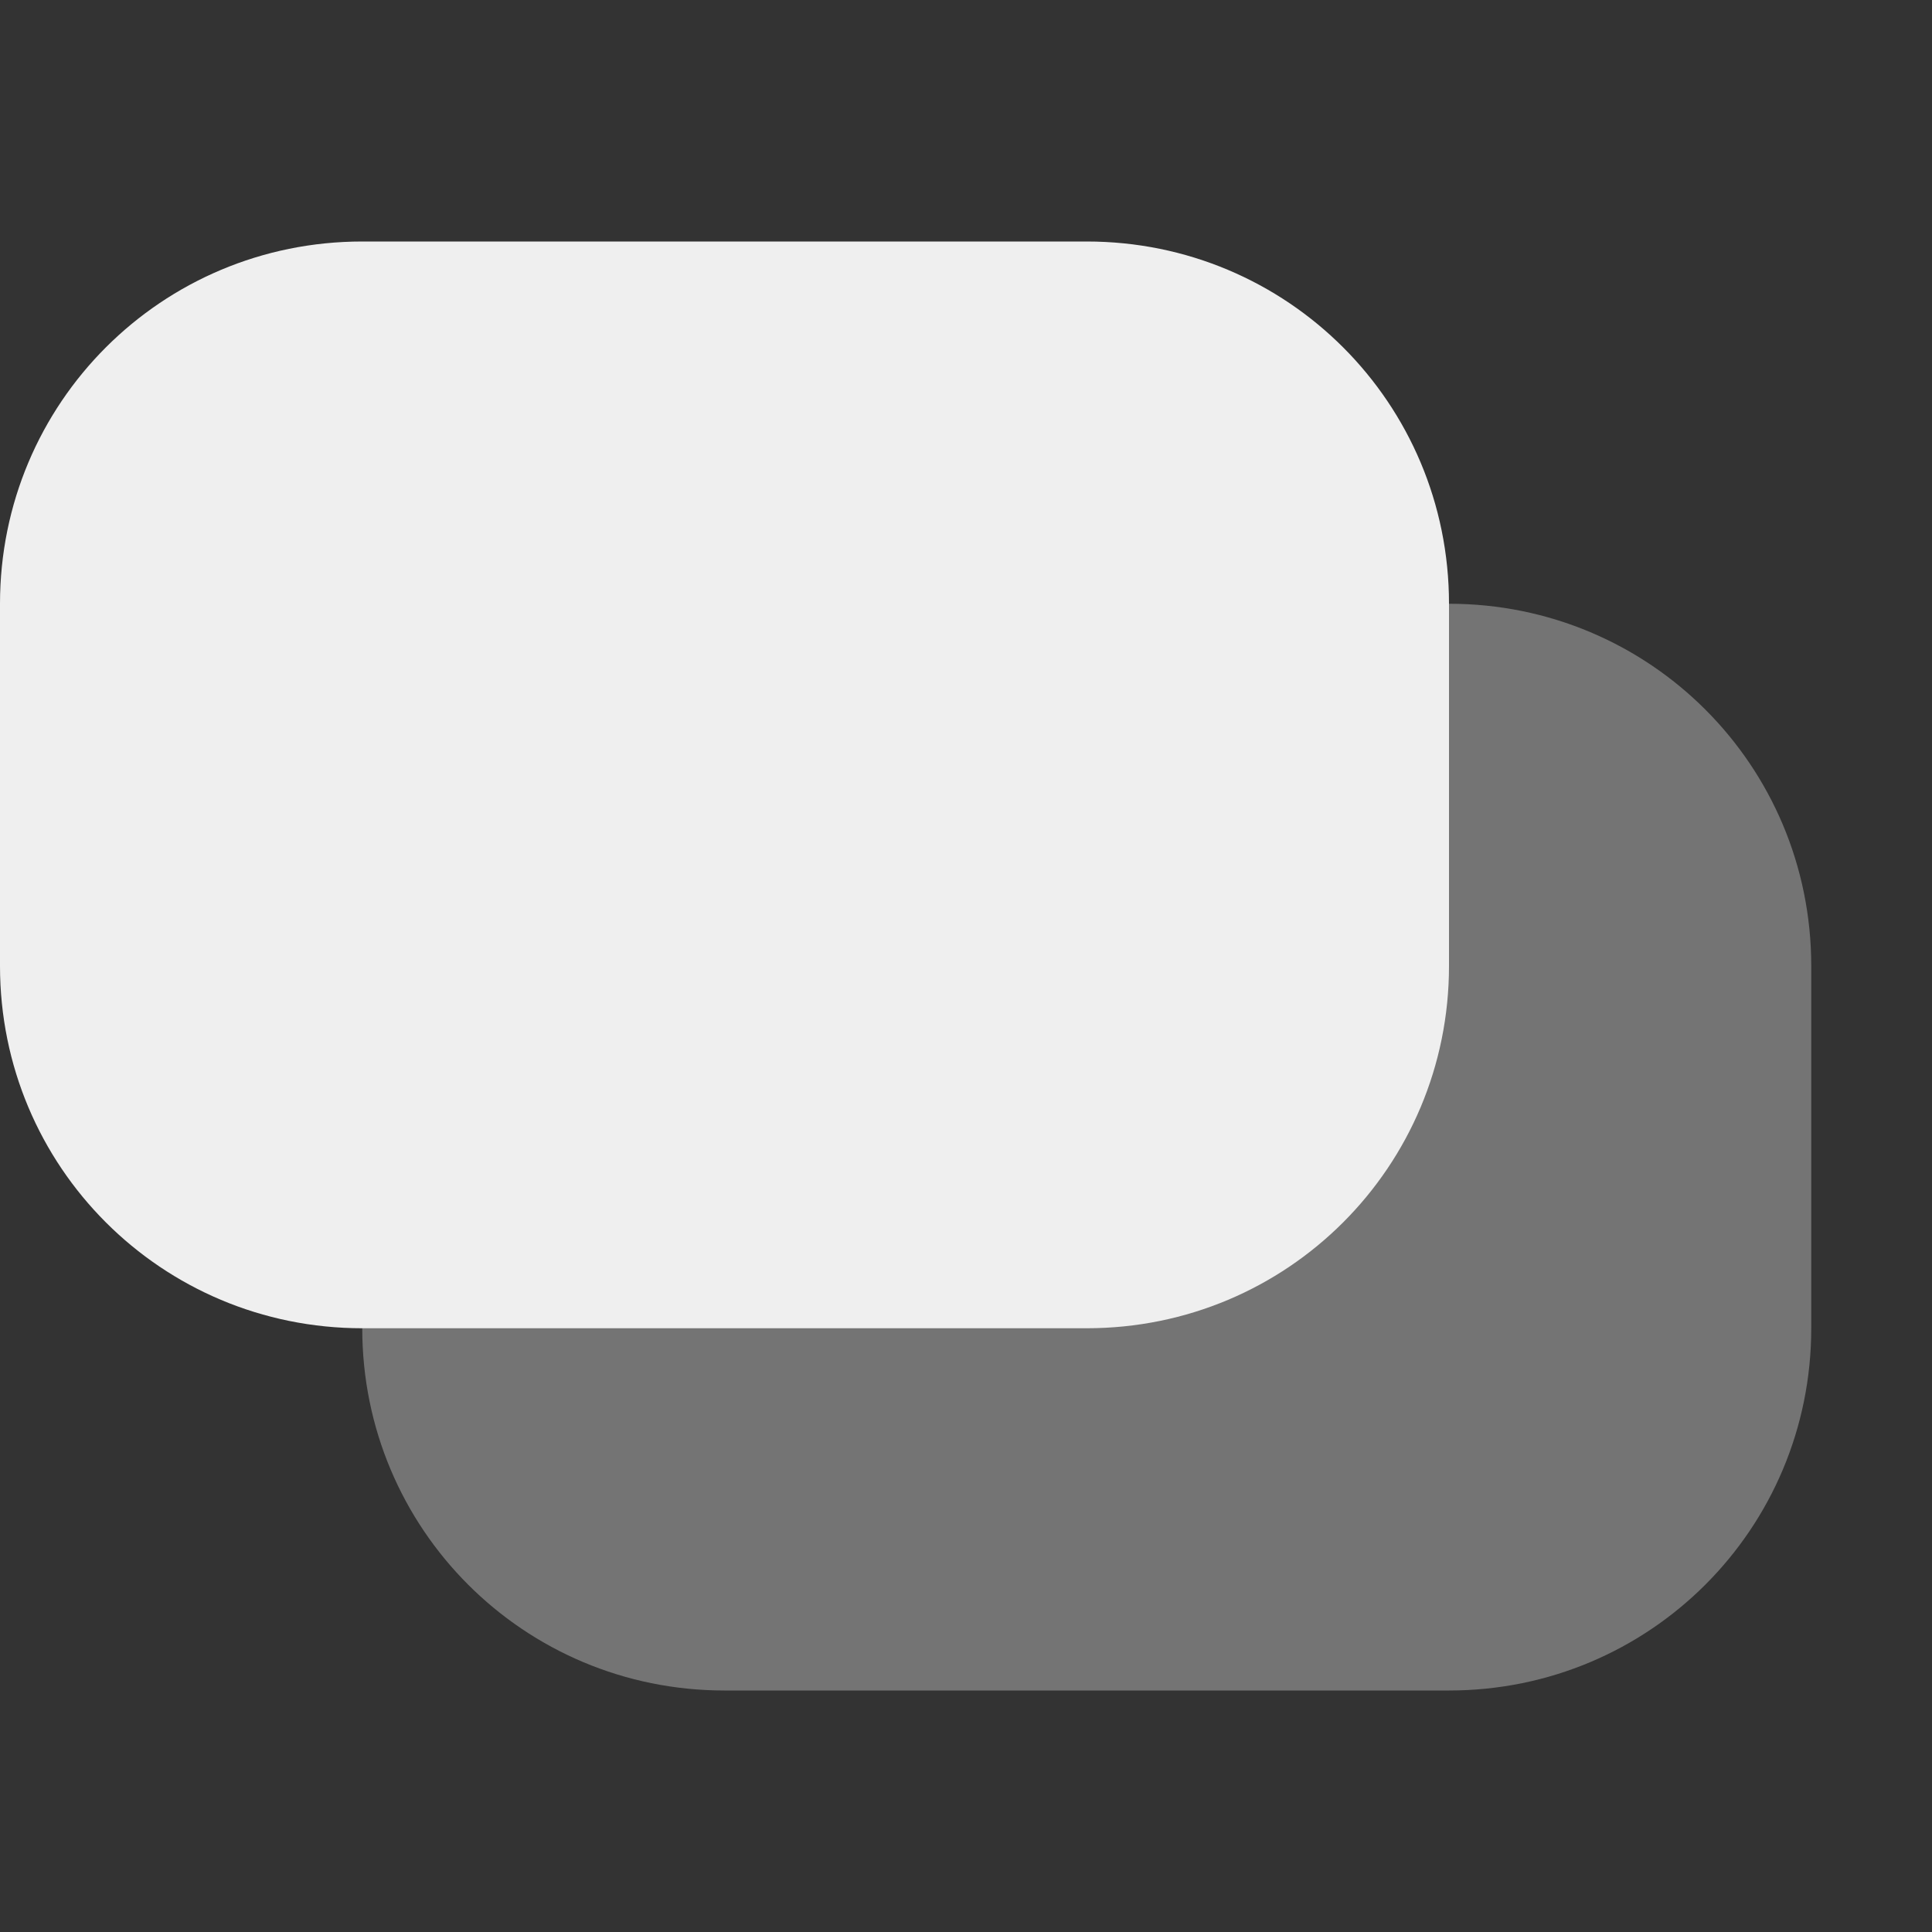 <svg viewBox="0 0 16 16" xmlns="http://www.w3.org/2000/svg"><rect x="0" y="0" width="16" height="16" fill="#333333" stroke="none"/><g fill="#efefef"><path d="m6 5h6c1.662 0 3 1.338 3 3v3c0 1.662-1.338 3-3 3h-6c-1.662 0-3-1.338-3-3v-3c0-1.662 1.338-3 3-3z" opacity=".35"/><path d="m3 2h6c1.662 0 3 1.338 3 3v3c0 1.662-1.338 3-3 3h-6c-1.662 0-3-1.338-3-3v-3c0-1.662 1.338-3 3-3z"/></g></svg>